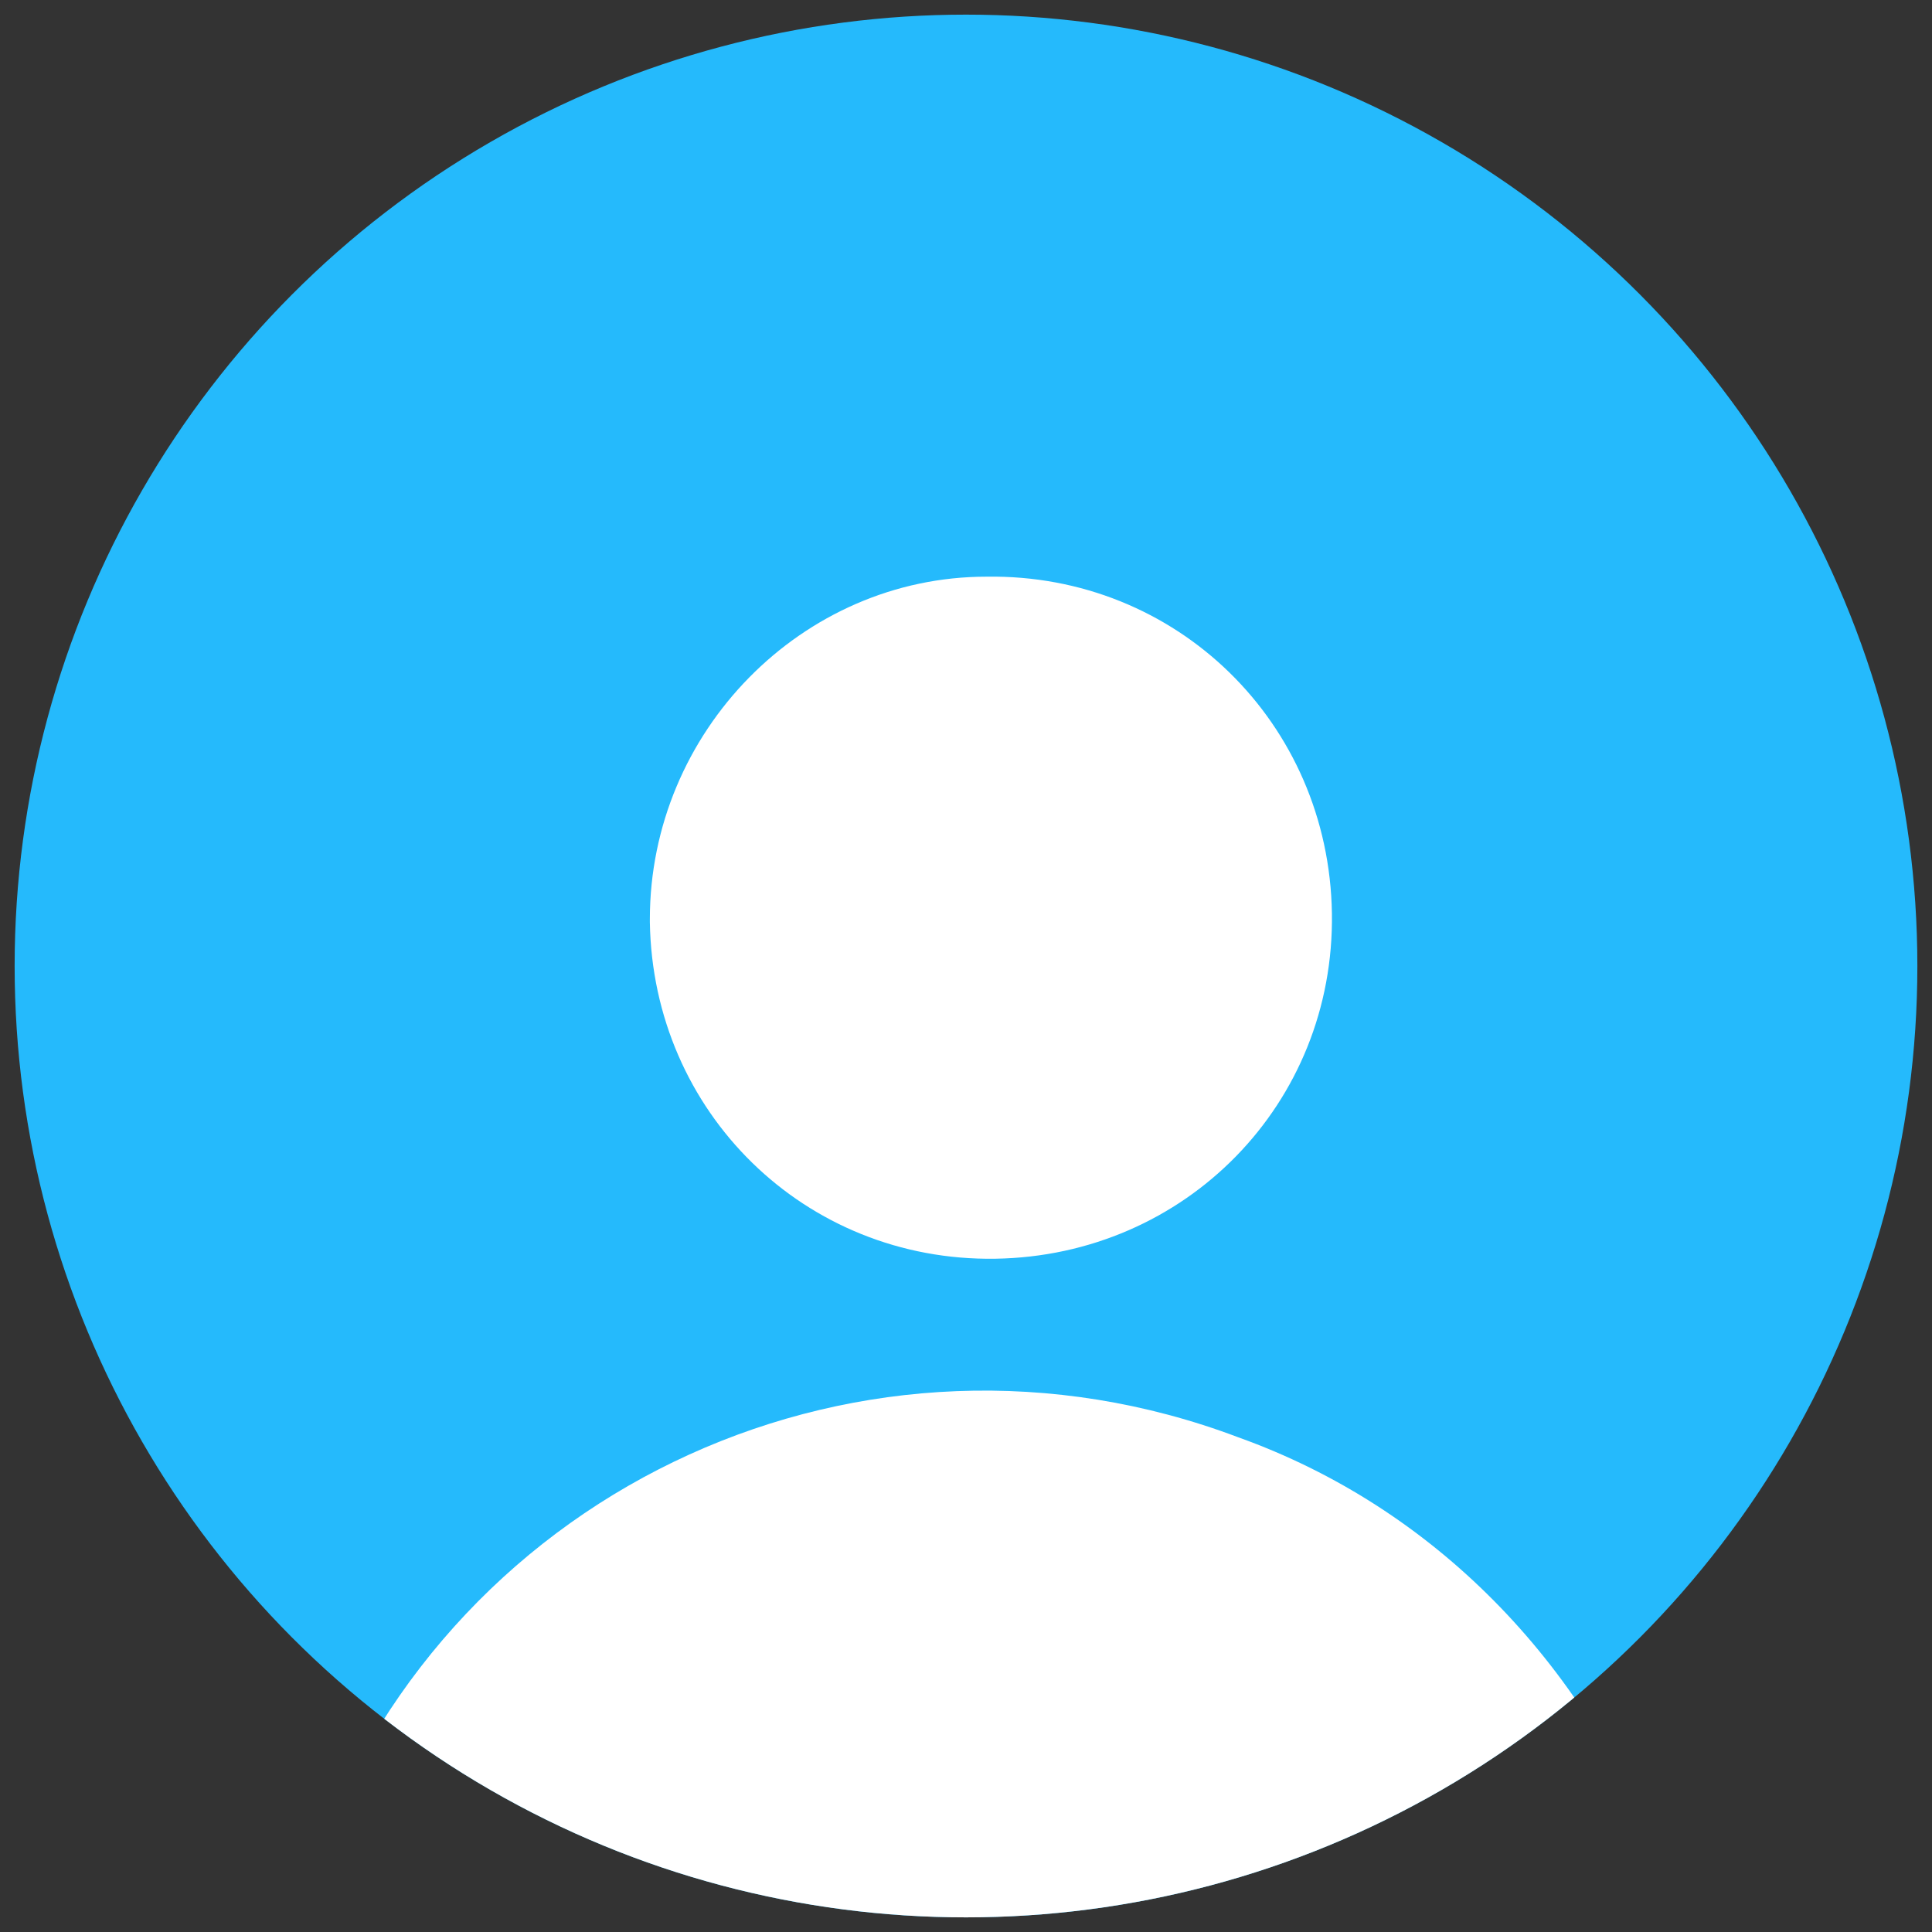 <?xml version="1.0" encoding="utf-8"?>
<!-- Generator: Adobe Illustrator 21.0.0, SVG Export Plug-In . SVG Version: 6.00 Build 0)  -->
<svg version="1.1" id="Layer_1" xmlns="http://www.w3.org/2000/svg" xmlns:xlink="http://www.w3.org/1999/xlink" x="0px" y="0px"
	 viewBox="0 0 66 66" style="enable-background:new 0 0 66 66;" xml:space="preserve">
<rect x="0" y="0" width="66" height="66" fill="#333333" stroke="none"/>
<style type="text/css">
	.st0{fill:#25BAFC;}
	.st1{fill:#31B978;}
	.st2{fill:#FFFFFF;}
	.st3{fill:#55A8FD;}
	.st4{fill:#FAB12D;}
	.st5{clip-path:url(#SVGID_2_);fill:#FFFFFF;}
</style>
<circle id="Ellipse_1_copy_1_" class="st0" cx="33" cy="33" r="32.5"/>
<g>
	<circle id="Ellipse_1_copy_4" class="st1" cx="33" cy="118" r="22"/>
	<path class="st2" d="M33,132l-1.8-1.8c-6.8-6-11.2-10-11.2-15c-0.1-3.9,3-7.1,6.9-7.2c0.1,0,0.1,0,0.2,0c2.3,0,4.4,1,5.9,2.7
		c1.5-1.7,3.6-2.7,5.9-2.7c3.9-0.1,7.1,3.1,7.2,7c0,0.1,0,0.1,0,0.2c0,5-4.4,9-11.2,15L33,132z"/>
</g>
<g>
	<circle id="Ellipse_1_copy_3" class="st3" cx="-77" cy="118" r="22"/>
	<path class="st2" d="M-86.9,108.1c2.6-2.6,6.2-4.1,9.9-4.1c2.6,0,5.2,0.7,7.4,2.1l0,0c0.1,0.1,0.3,0.2,0.4,0.3l0,0l0.1,0.1l0,0
		l0.1,0.1l0,0l0.1,0.1l0,0l0,0l0,0h0.1l0.2,0.1l0,0l0,0l0.1,0.1l0,0h0.1l0.1,0.1l0,0l0,0l0.1,0.1h0.1l0,0l0,0l0,0l0,0l0,0l0,0
		l0.1,0.1l0,0l0,0l0,0l0.1,0.1l0,0l0,0l0,0l0,0h0.1l0,0l0,0l0,0l0,0l0,0l0.1,0.1l0,0l0,0l0,0l0,0l0,0l0,0l0,0l-2.7,2.7l0,0l-5.3,5.3
		l5.6,5.6c-0.4,0.8-1,1.5-1.6,2.2c-0.1,0.1-0.2,0.2-0.3,0.3l-5.9-5.9l-5.3,5.3c-0.8-0.8-1.4-1.6-1.9-2.6l12.1-12.2l1,0.9l-0.3-0.2
		c-5-2.5-11.1-0.6-13.7,4.5s-0.6,11.1,4.5,13.7c5.1,2.6,11.1,0.6,13.7-4.5c1.5-2.9,1.5-6.3,0-9.2l2.8-2.8c1.4,2.2,2.1,4.8,2.1,7.4
		c0,7.7-6.3,14-14,14s-14-6.3-14-14C-91,114.3-89.5,110.7-86.9,108.1L-86.9,108.1L-86.9,108.1z"/>
</g>
<g>
	<circle id="Ellipse_1_copy_2" class="st4" cx="-77" cy="33" r="22"/>
	<path class="st2" d="M-85,21.8c5.9-4.3,14.1-3.5,19.1,1.9c2.3,2.5,3.7,5.8,3.9,9.2v1.5c-0.2,3.2-1.4,6.2-3.4,8.6
		c-3.2-0.9-6.5-1.3-9.8-1.4c-4.2-0.1-8.4,0.3-12.4,1.4c-2-2.4-3.2-5.3-3.4-8.4v-1.9C-90.7,28.3-88.5,24.3-85,21.8z M-76.8,31
		c-0.7,0.1-1.3,0.4-1.9,0.7c-1.9,1.2-2.4,3.7-1.1,5.6c1.2,1.9,3.7,2.4,5.6,1.1c1.3-0.8,1.9-2.3,1.8-3.8c1.3-3,2.6-6,3.9-9
		c-0.1-0.1-0.2-0.2-0.3-0.3C-71.6,27.2-74.2,29.1-76.8,31z M-77.2,33.3c1-0.4,2,0.1,2.4,1.1s-0.1,2-1.1,2.4s-2-0.1-2.4-1.1
		c-0.1-0.3-0.1-0.5-0.1-0.8C-78.3,34.2-77.8,33.6-77.2,33.3z"/>
</g>
<g>
	<g>
		<defs>
			<circle id="SVGID_1_" cx="33" cy="33" r="32.5"/>
		</defs>
		<clipPath id="SVGID_2_">
			<use xlink:href="#SVGID_1_"  style="overflow:visible;"/>
		</clipPath>
		<path class="st5" d="M33.7,19.7c6.5-0.1,11.7,5,11.8,11.5s-5,11.7-11.5,11.8s-11.7-5-11.8-11.5v-0.1C22.2,25,27.4,19.7,33.7,19.7
			L33.7,19.7z M56.7,63.5C46.5,76.2,28,78.1,15.4,68c-1.6-1.3-3.3-2.8-4.6-4.6c4.7-12.7,18.8-19.1,31.5-14.3
			C49,51.5,54.1,56.8,56.7,63.5z"/>
	</g>
</g>
</svg>
